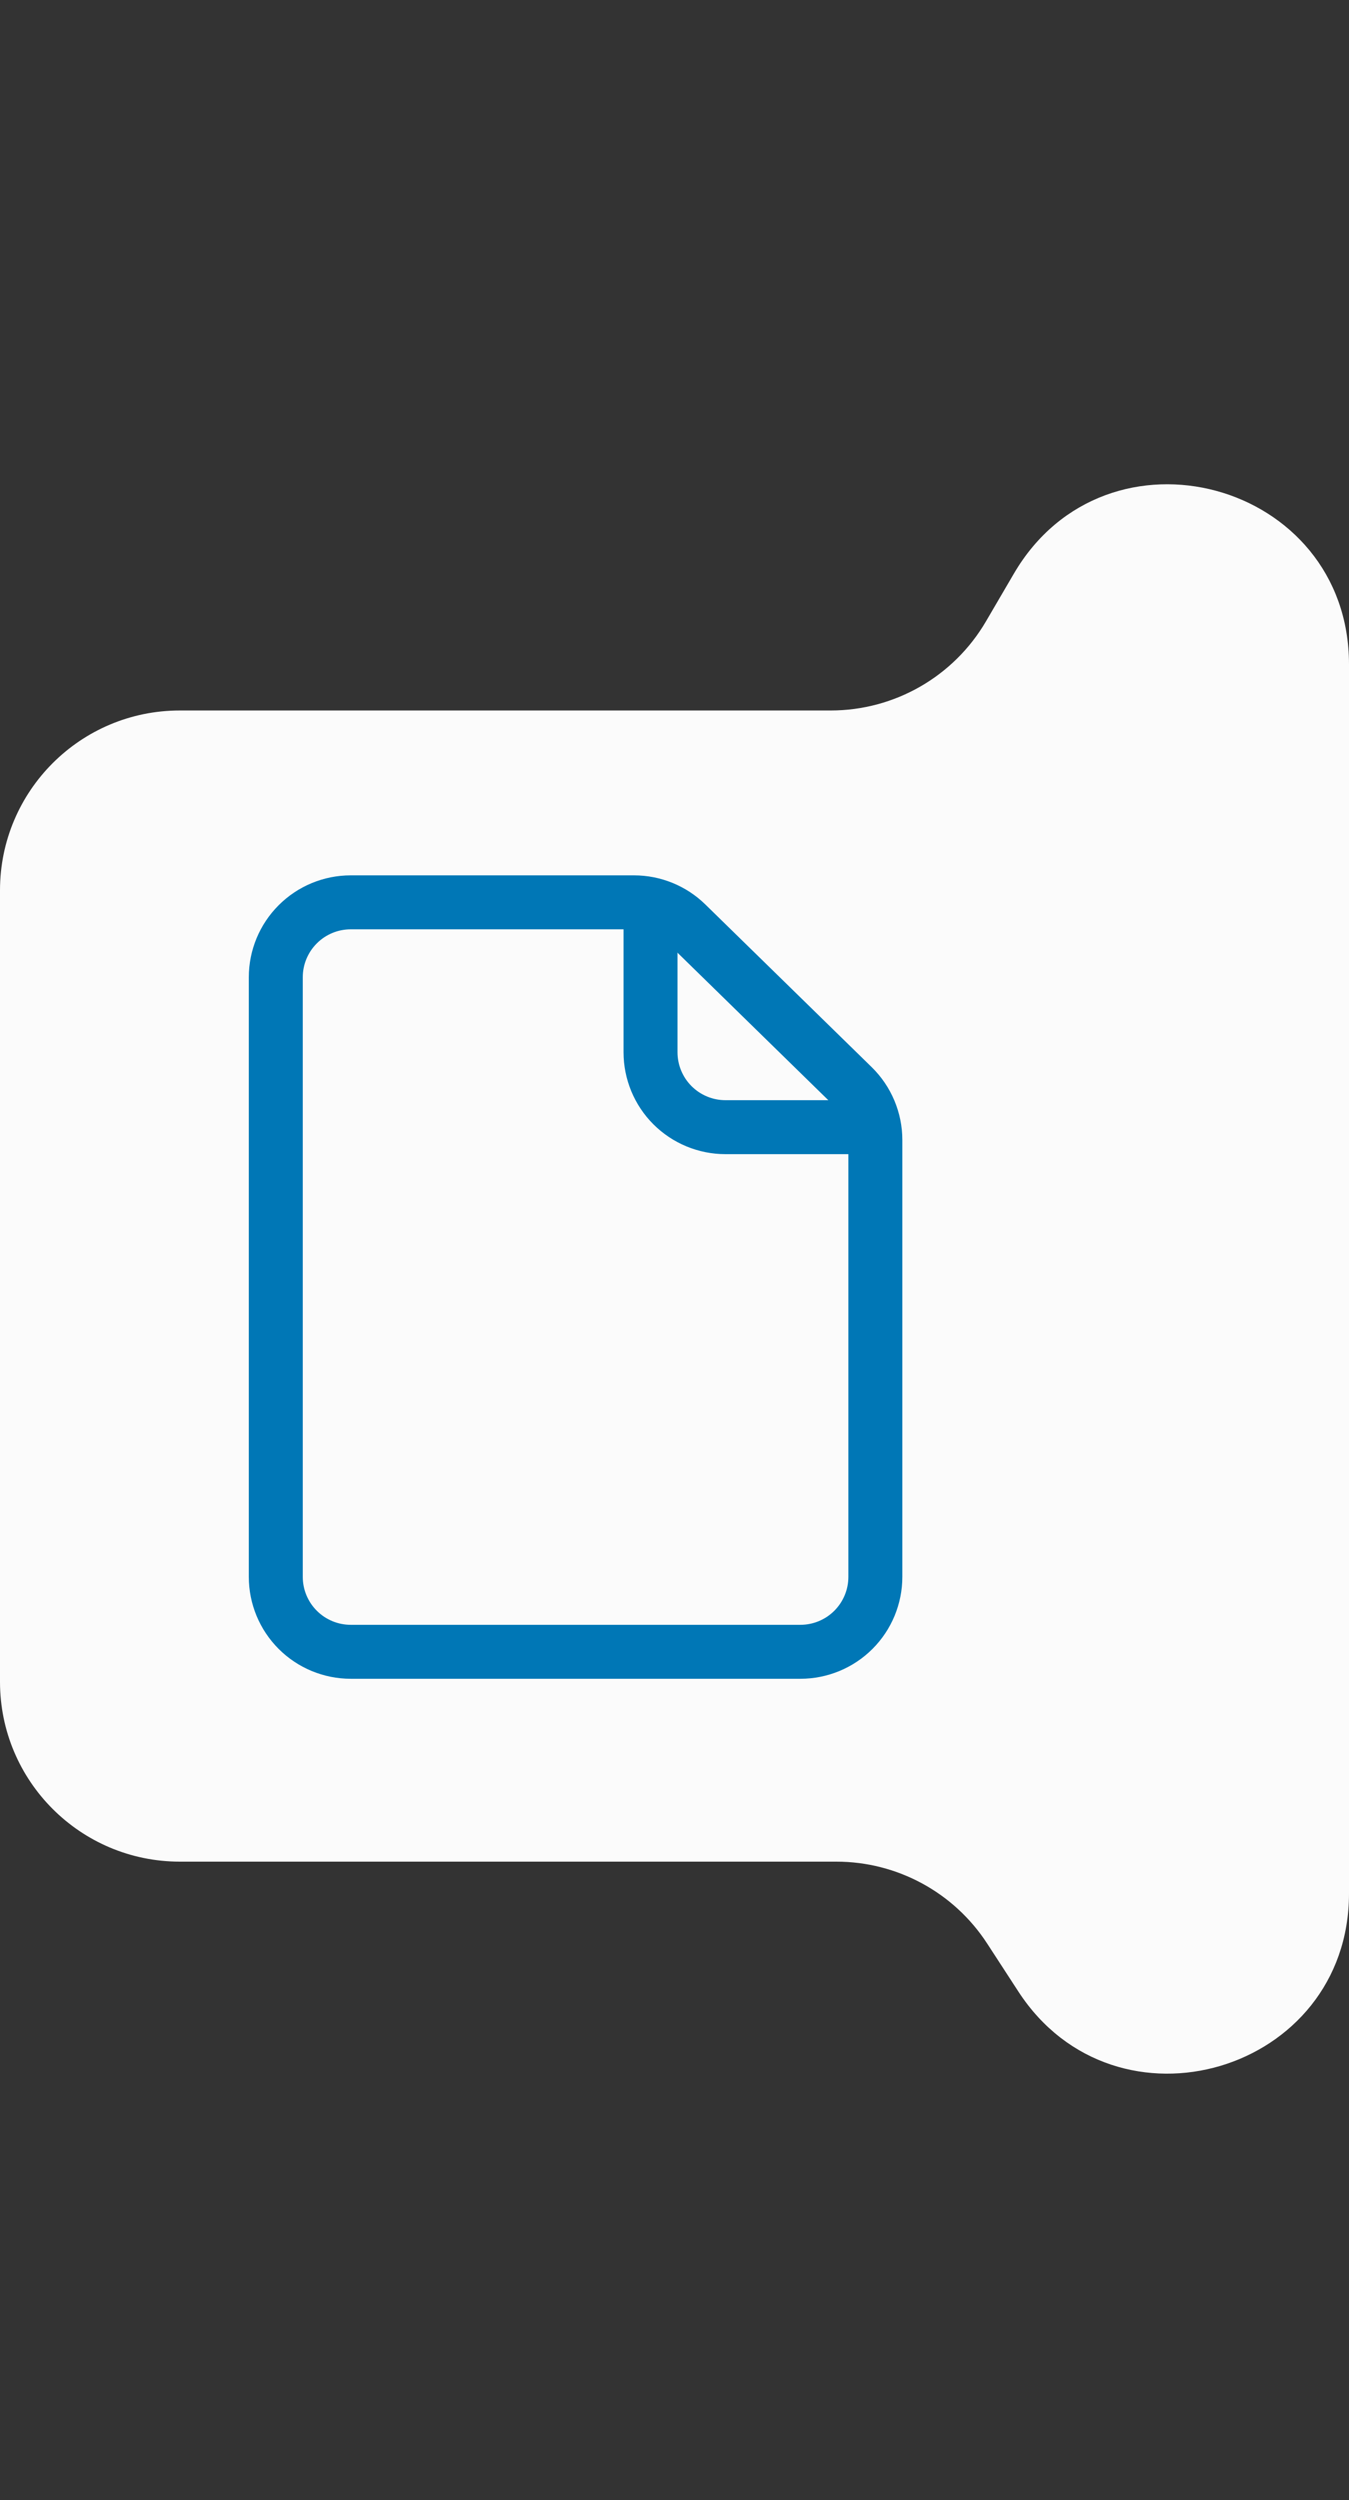 <svg width="75" height="139" viewBox="0 0 75 139" fill="none" xmlns="http://www.w3.org/2000/svg">
<rect x="0" y="0" width="75" height="139" fill="#333333" stroke="none"/>
<path d="M75 105.269V39.5V36.94C75 26.737 61.513 23.085 56.366 31.896L54.818 34.544C53.025 37.613 49.738 39.5 46.184 39.5H10C4.477 39.5 0 43.977 0 49.5V93.5C0 99.023 4.477 103.5 10 103.5H46.496C49.881 103.5 53.036 105.212 54.881 108.05L56.616 110.719C62.041 119.065 75 115.223 75 105.269Z" fill="#FBFBFB"/>
<path d="M15.333 54.333V87.666C15.333 88.772 15.772 89.831 16.554 90.613C17.335 91.394 18.395 91.833 19.5 91.833H44.5C45.605 91.833 46.665 91.394 47.446 90.613C48.228 89.831 48.667 88.772 48.667 87.666V63.379C48.667 62.824 48.556 62.274 48.34 61.763C48.125 61.251 47.809 60.788 47.413 60.4L38.163 51.354C37.384 50.593 36.339 50.167 35.25 50.166H19.5C18.395 50.166 17.335 50.605 16.554 51.387C15.772 52.168 15.333 53.228 15.333 54.333V54.333Z" stroke="#0077B6" stroke-width="3" stroke-linecap="round" stroke-linejoin="round"/>
<path d="M36.167 50.166V58.5C36.167 59.605 36.606 60.665 37.387 61.446C38.169 62.227 39.228 62.666 40.333 62.666H48.667" stroke="#0077B6" stroke-width="3" stroke-linejoin="round"/>
</svg>
